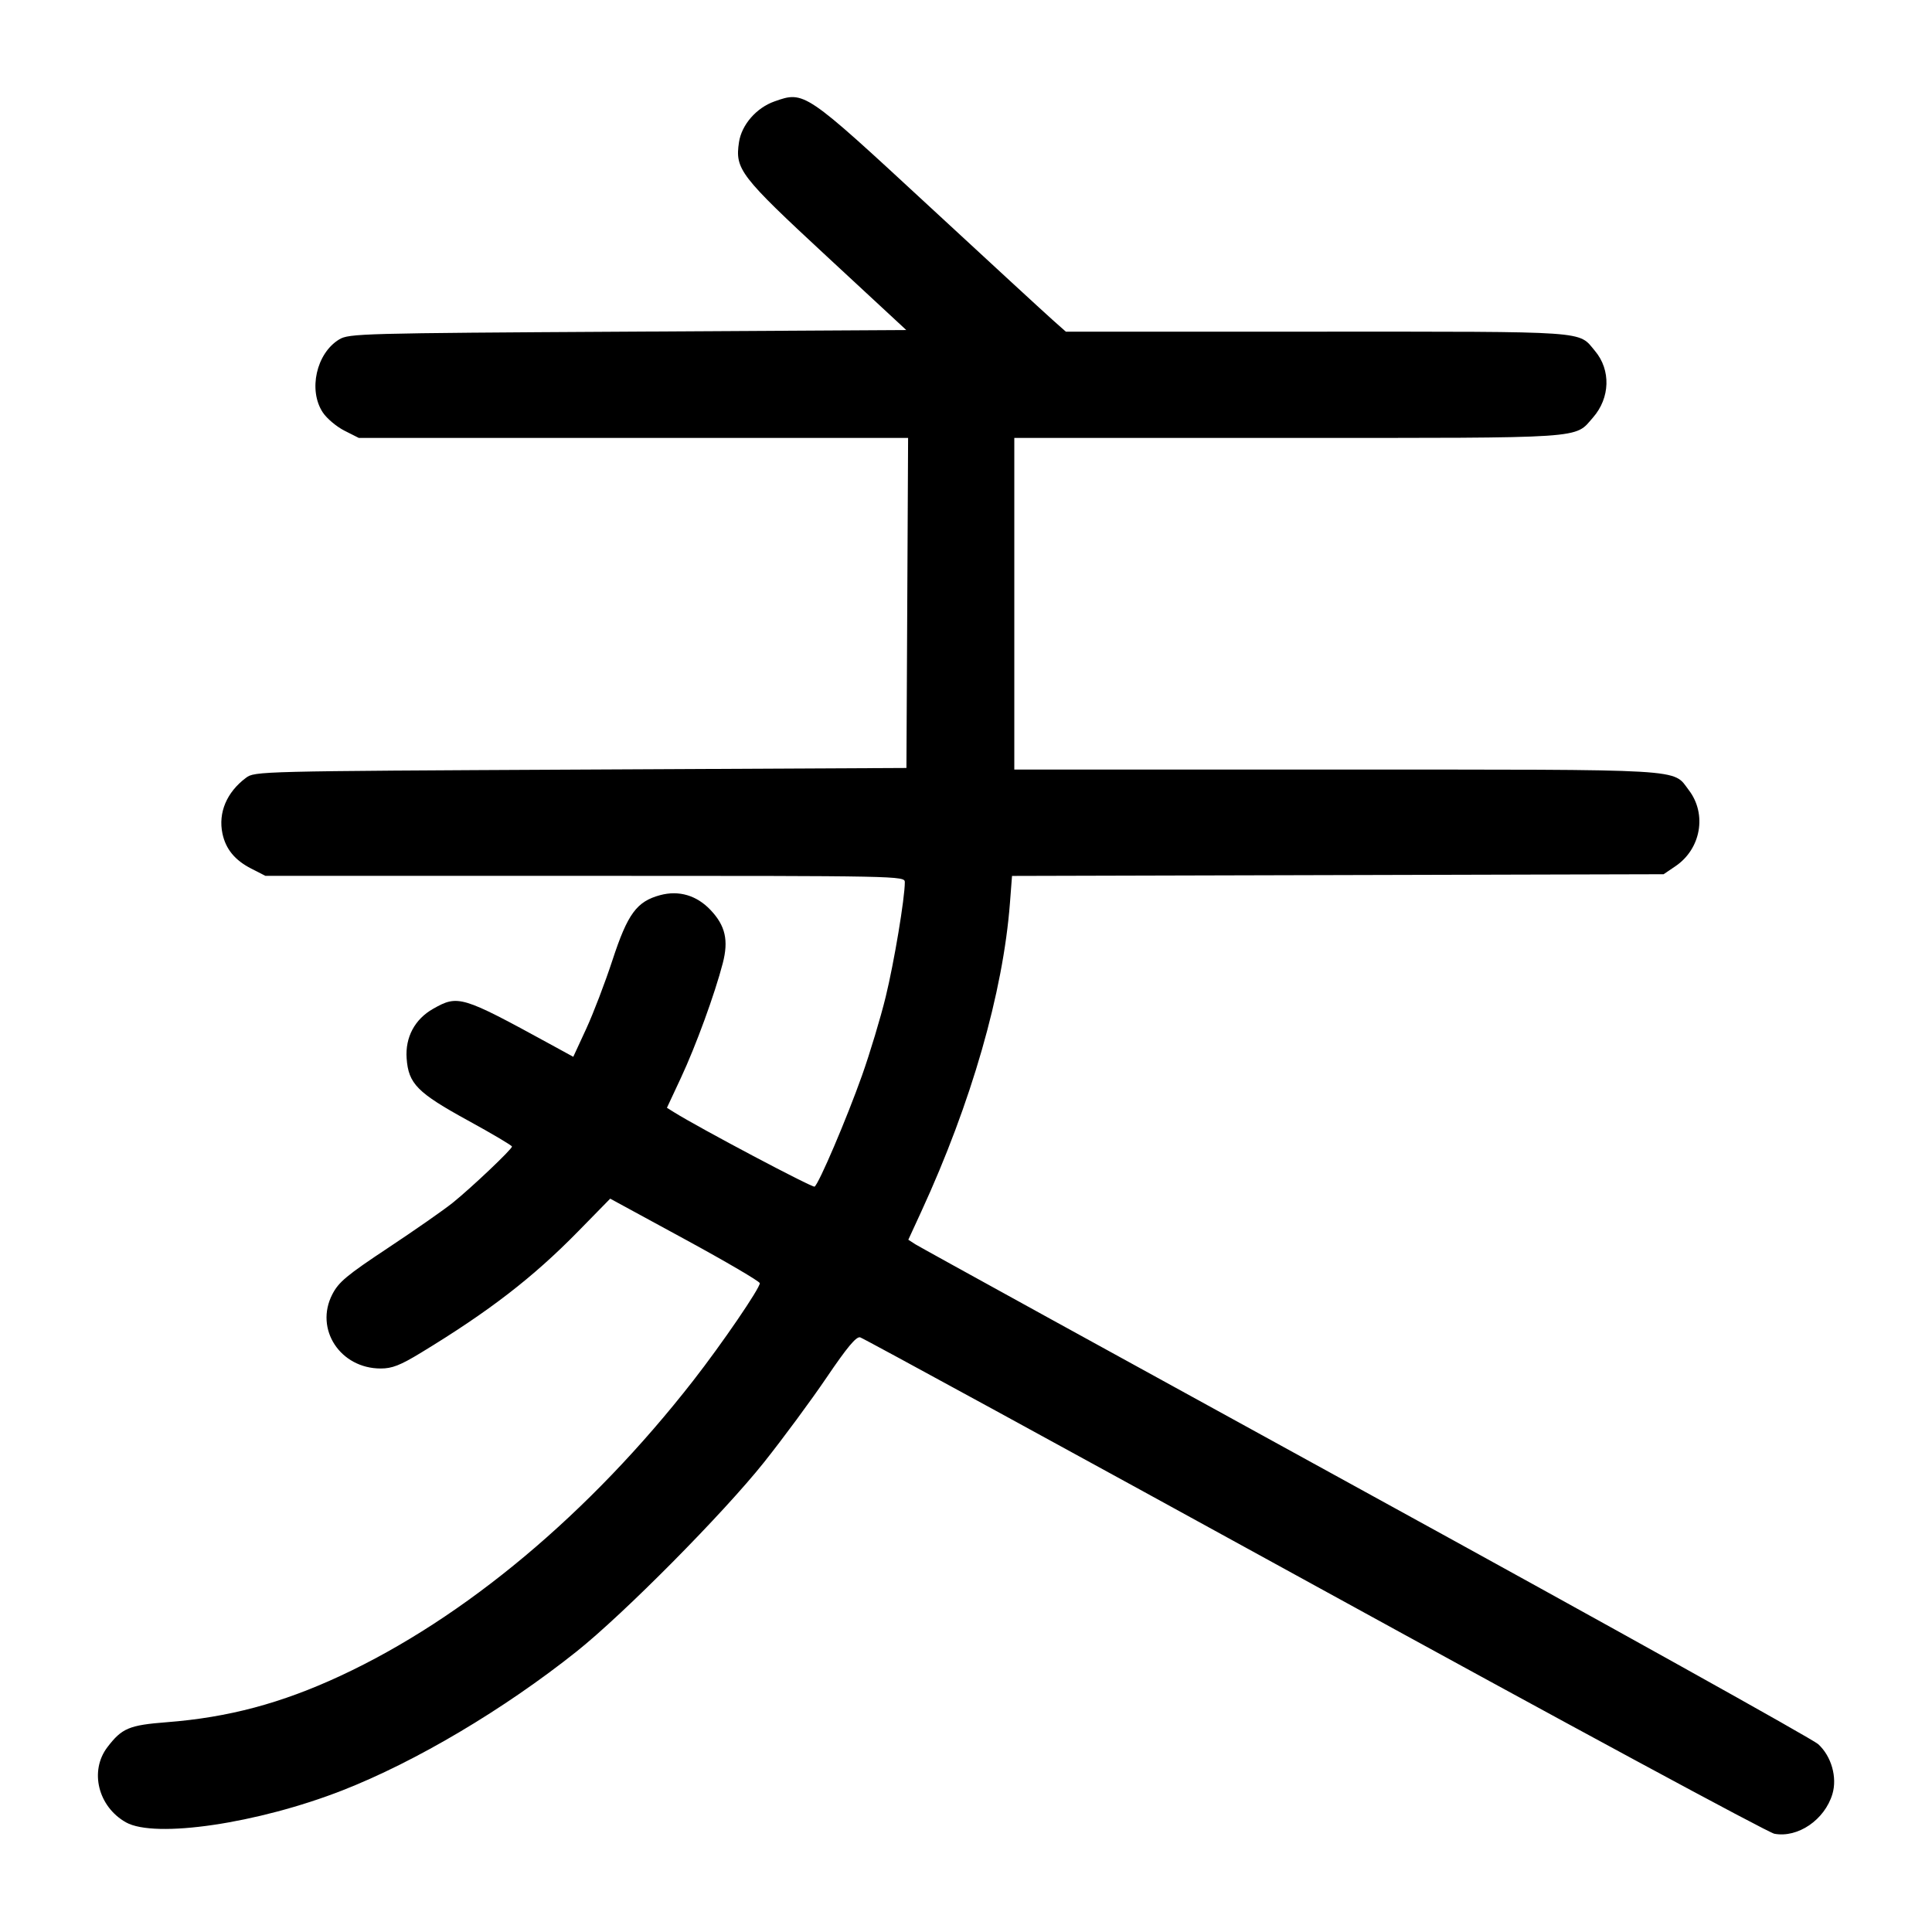 <svg width="1000" height="1000" viewBox="0 0 1000 1000" version="1.1" id="svg5" xmlns="http://www.w3.org/2000/svg" xmlns:svg="http://www.w3.org/2000/svg"><path d="M400.833 52.504 C 391.484 55.809,383.846 64.610,382.493 73.636 C 380.394 87.630,383.032 91.057,427.983 132.728 L 469.089 170.833 324.961 171.667 C 186.853 172.465,180.614 172.633,175.574 175.683 C 163.735 182.848,159.445 201.989,167.097 213.504 C 169.167 216.618,174.201 220.854,178.283 222.917 L 185.706 226.667 327.868 226.667 L 470.030 226.667 469.598 312.083 L 469.167 397.500 300.538 398.333 C 133.477 399.159,131.867 399.199,127.308 402.603 C 117.333 410.051,112.858 420.665,115.142 431.462 C 116.840 439.490,121.588 445.267,130.034 449.583 L 137.373 453.333 302.853 453.333 C 466.257 453.333,468.333 453.374,468.333 456.609 C 468.333 464.942,462.806 498.074,458.426 515.997 C 455.760 526.907,450.248 545.208,446.177 556.667 C 438.202 579.115,423.804 612.846,421.621 614.195 C 420.525 614.872,361.904 583.839,348.851 575.672 L 345.202 573.389 352.469 557.836 C 360.161 541.377,369.991 514.446,374.110 498.551 C 377.180 486.703,375.455 479.154,367.830 471.069 C 360.636 463.441,351.416 460.708,341.701 463.324 C 329.555 466.595,324.871 472.974,317.016 496.947 C 313.211 508.559,307.090 524.572,303.413 532.531 L 296.727 547.001 284.614 540.377 C 238.952 515.408,237.088 514.845,224.201 522.145 C 214.703 527.524,209.698 536.878,210.474 547.796 C 211.410 560.956,216.001 565.604,242.293 580.009 C 254.782 586.852,265.000 592.901,265.000 593.452 C 265.000 594.843,244.219 614.564,234.386 622.505 C 229.924 626.109,214.924 636.582,201.053 645.779 C 179.402 660.134,175.288 663.561,171.979 670.000 C 162.755 687.951,176.091 708.333,197.060 708.333 C 202.960 708.333,207.142 706.698,217.804 700.222 C 253.134 678.764,275.894 661.201,299.167 637.440 L 315.833 620.423 354.521 641.461 C 375.799 653.033,393.236 663.256,393.271 664.179 C 393.366 666.733,373.787 695.396,358.892 714.508 C 305.228 783.368,240.458 837.566,176.114 867.452 C 145.567 881.641,118.224 888.940,86.373 891.409 C 66.830 892.924,63.100 894.491,55.587 904.341 C 46.202 916.646,50.770 935.135,65.198 943.245 C 80.231 951.694,133.425 943.836,177.247 926.692 C 215.236 911.831,260.803 884.803,298.475 854.787 C 322.874 835.347,374.392 783.335,395.484 756.848 C 405.259 744.573,419.823 724.844,427.849 713.005 C 438.489 697.312,443.193 691.677,445.212 692.205 C 446.735 692.603,552.498 750.331,680.241 820.490 C 807.983 890.648,915.160 948.544,918.411 949.147 C 930.596 951.408,944.456 941.931,948.448 928.609 C 951.044 919.943,947.925 909.002,941.079 902.760 C 938.194 900.130,832.708 841.383,706.667 772.213 C 580.625 703.042,475.845 645.377,473.822 644.066 L 470.144 641.684 476.863 627.092 C 502.756 570.858,519.187 513.676,522.742 467.423 L 523.822 453.380 692.450 452.940 L 861.079 452.500 867.231 448.333 C 880.420 439.400,883.592 421.376,874.153 409.000 C 865.567 397.744,875.652 398.333,691.720 398.333 L 525.000 398.333 525.000 312.500 L 525.000 226.667 666.720 226.667 C 822.734 226.667,814.799 227.197,824.527 216.117 C 833.418 205.991,833.856 191.505,825.568 181.656 C 816.721 171.141,824.286 171.667,681.754 171.667 L 551.676 171.667 544.639 165.417 C 540.768 161.979,511.900 135.392,480.487 106.334 C 416.448 47.096,416.337 47.021,400.833 52.504 " stroke="none" fill-rule="evenodd" fill="#000000"></path></svg>